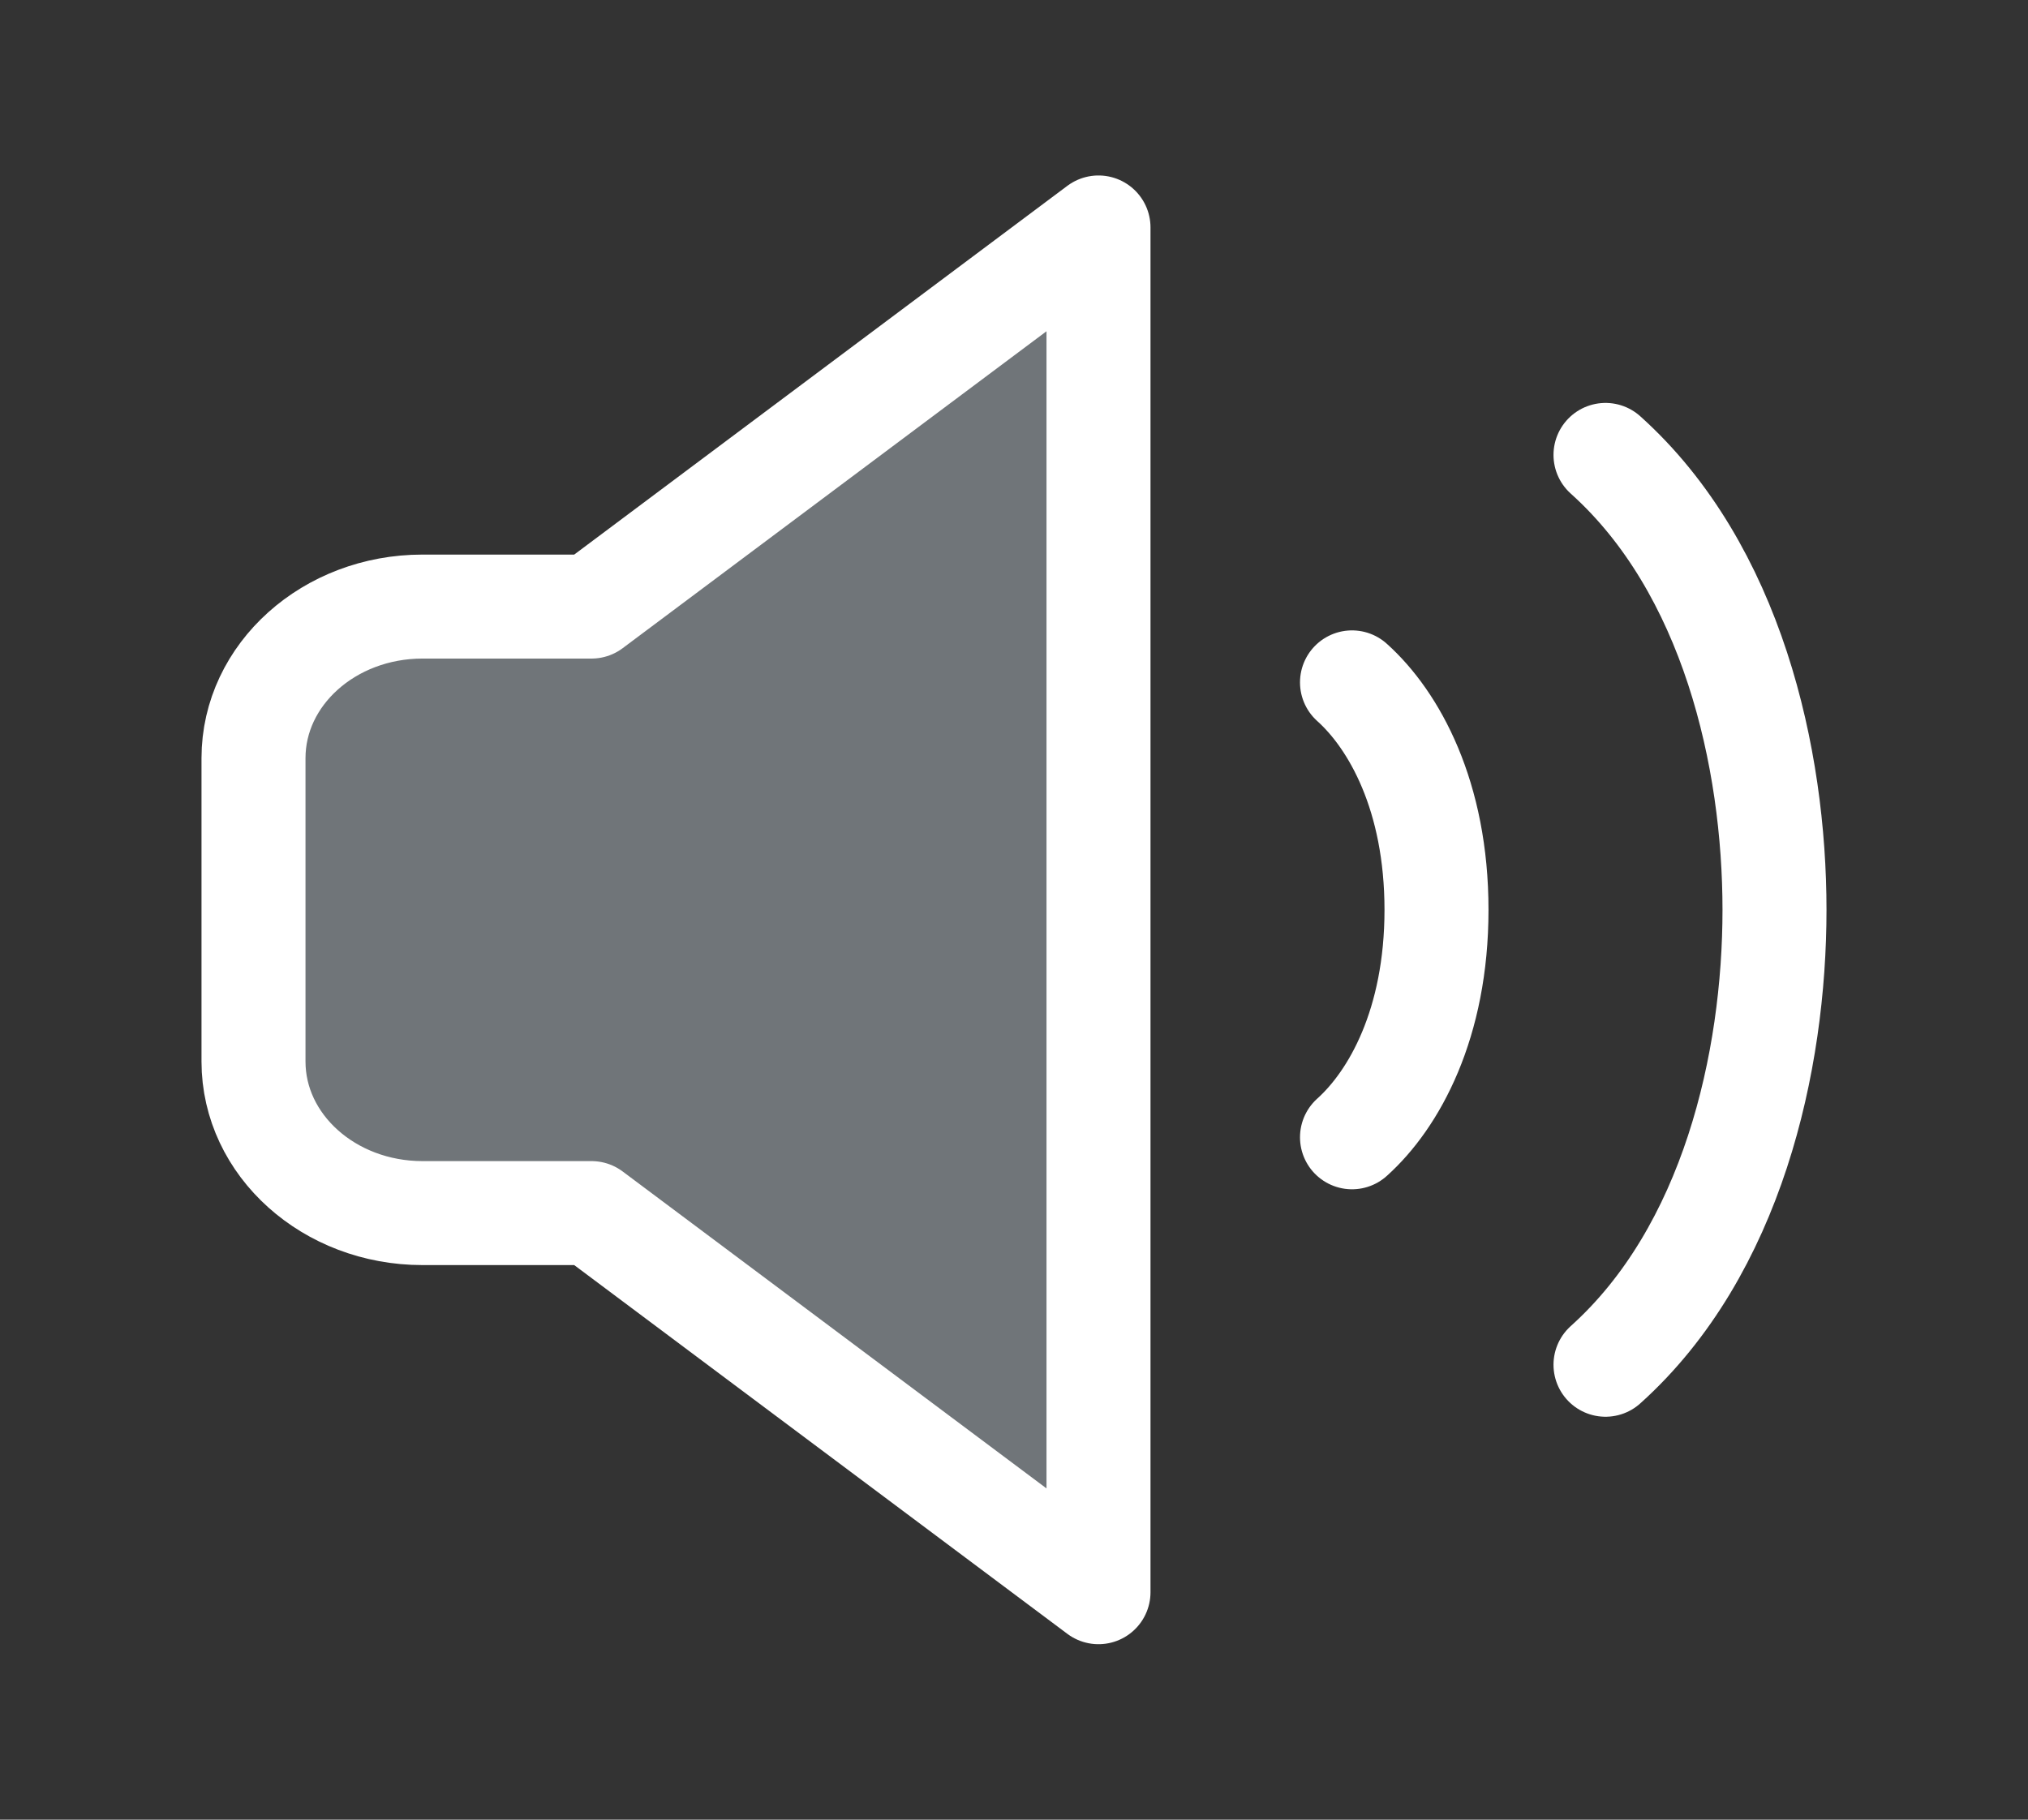 <svg width="39" height="35" viewBox="0 0 39 35" fill="none" xmlns="http://www.w3.org/2000/svg">
<rect x="0" y="0" width="39" height="35" fill="#333333" stroke="none"/>
<path d="M11.375 11.667L21.125 4.375V30.625L11.375 23.333H8.125C6.33 23.333 4.875 22.027 4.875 20.417V14.583C4.875 12.973 6.33 11.667 8.125 11.667H11.375Z" fill="#707579"/>
<path d="M26 13.125C26.812 13.854 27.625 15.312 27.625 17.5C27.625 19.688 26.812 21.146 26 21.875M30.875 8.75C33.312 10.938 34.125 14.583 34.125 17.5C34.125 20.417 33.312 24.062 30.875 26.25M21.125 4.375L11.375 11.667H8.125C6.33 11.667 4.875 12.973 4.875 14.583V20.417C4.875 22.027 6.33 23.333 8.125 23.333H11.375L21.125 30.625V4.375Z" stroke="white" stroke-width="2" stroke-linecap="round" stroke-linejoin="round"/>
</svg>
